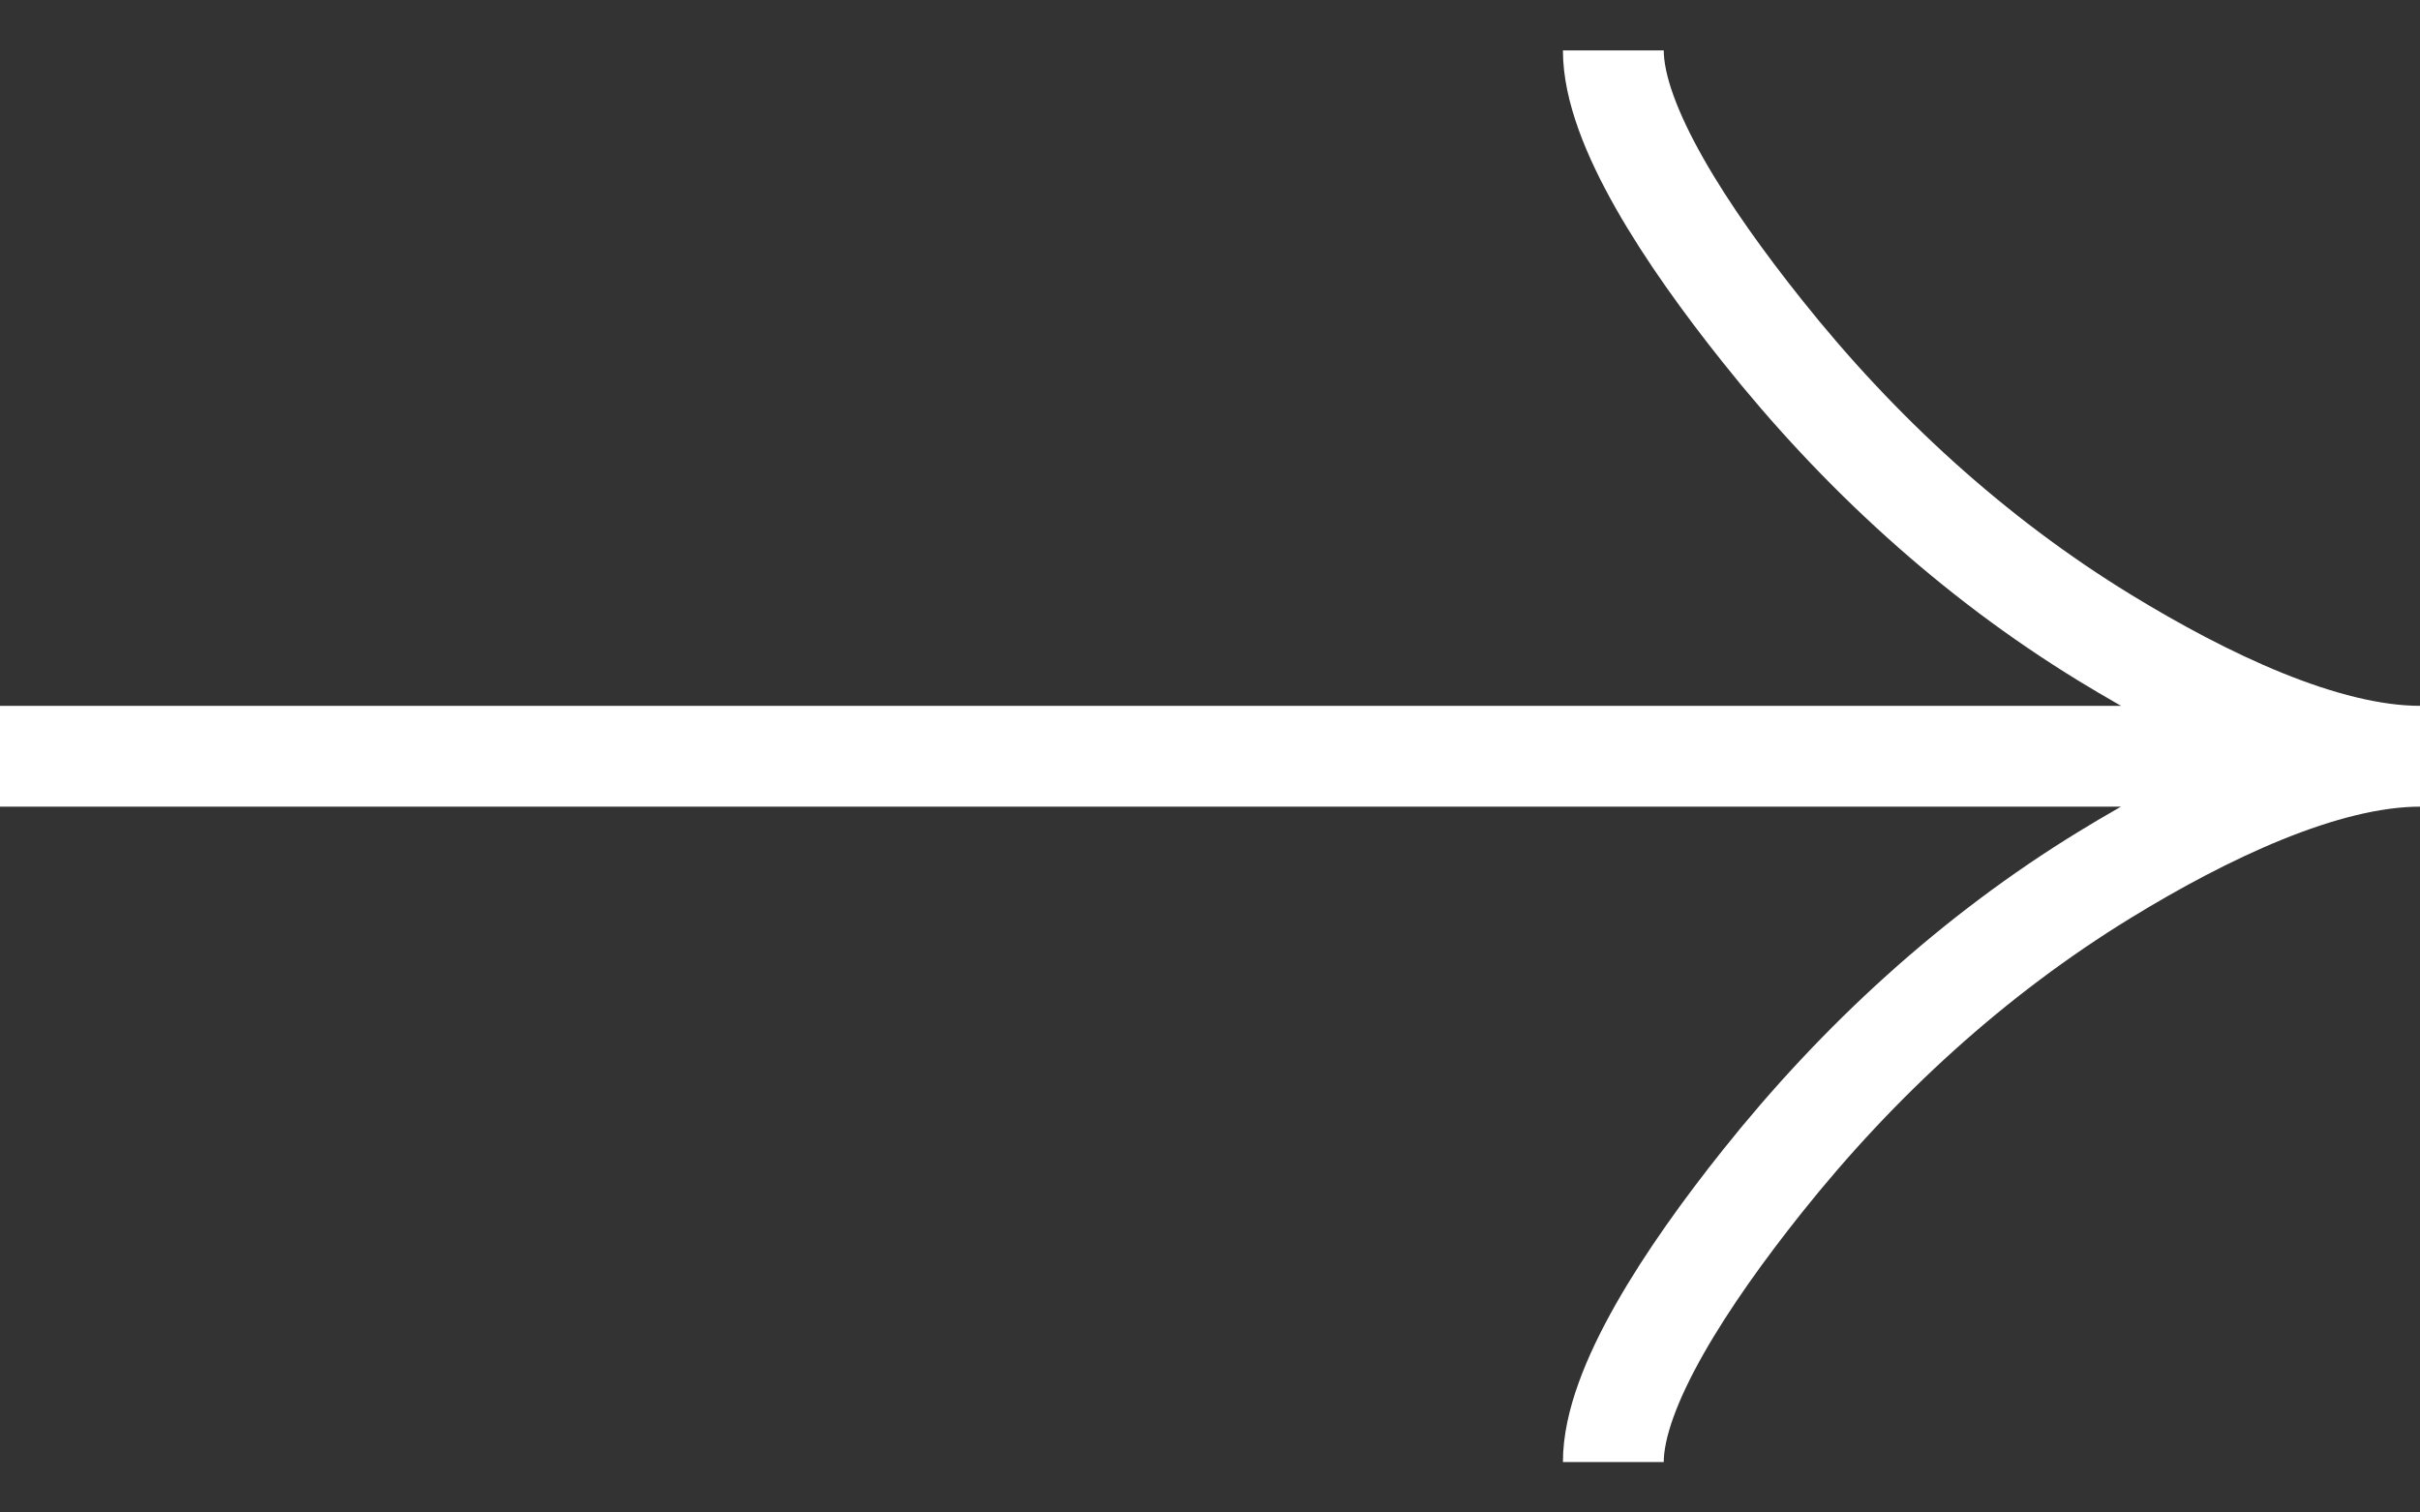 <svg width="24" height="15" viewBox="0 0 24 15" fill="none" xmlns="http://www.w3.org/2000/svg">
<rect x="0" y="0" width="24" height="15" fill="#333333" stroke="none"/>
<path d="M16 0.5C16 1.242 16.733 2.35 17.475 3.28C18.429 4.48 19.569 5.527 20.876 6.326C21.856 6.925 23.044 7.5 24 7.5M24 7.5C23.044 7.5 21.855 8.075 20.876 8.674C19.569 9.474 18.429 10.521 17.475 11.719C16.733 12.65 16 13.76 16 14.5M24 7.5H0" stroke="white"/>
</svg>
